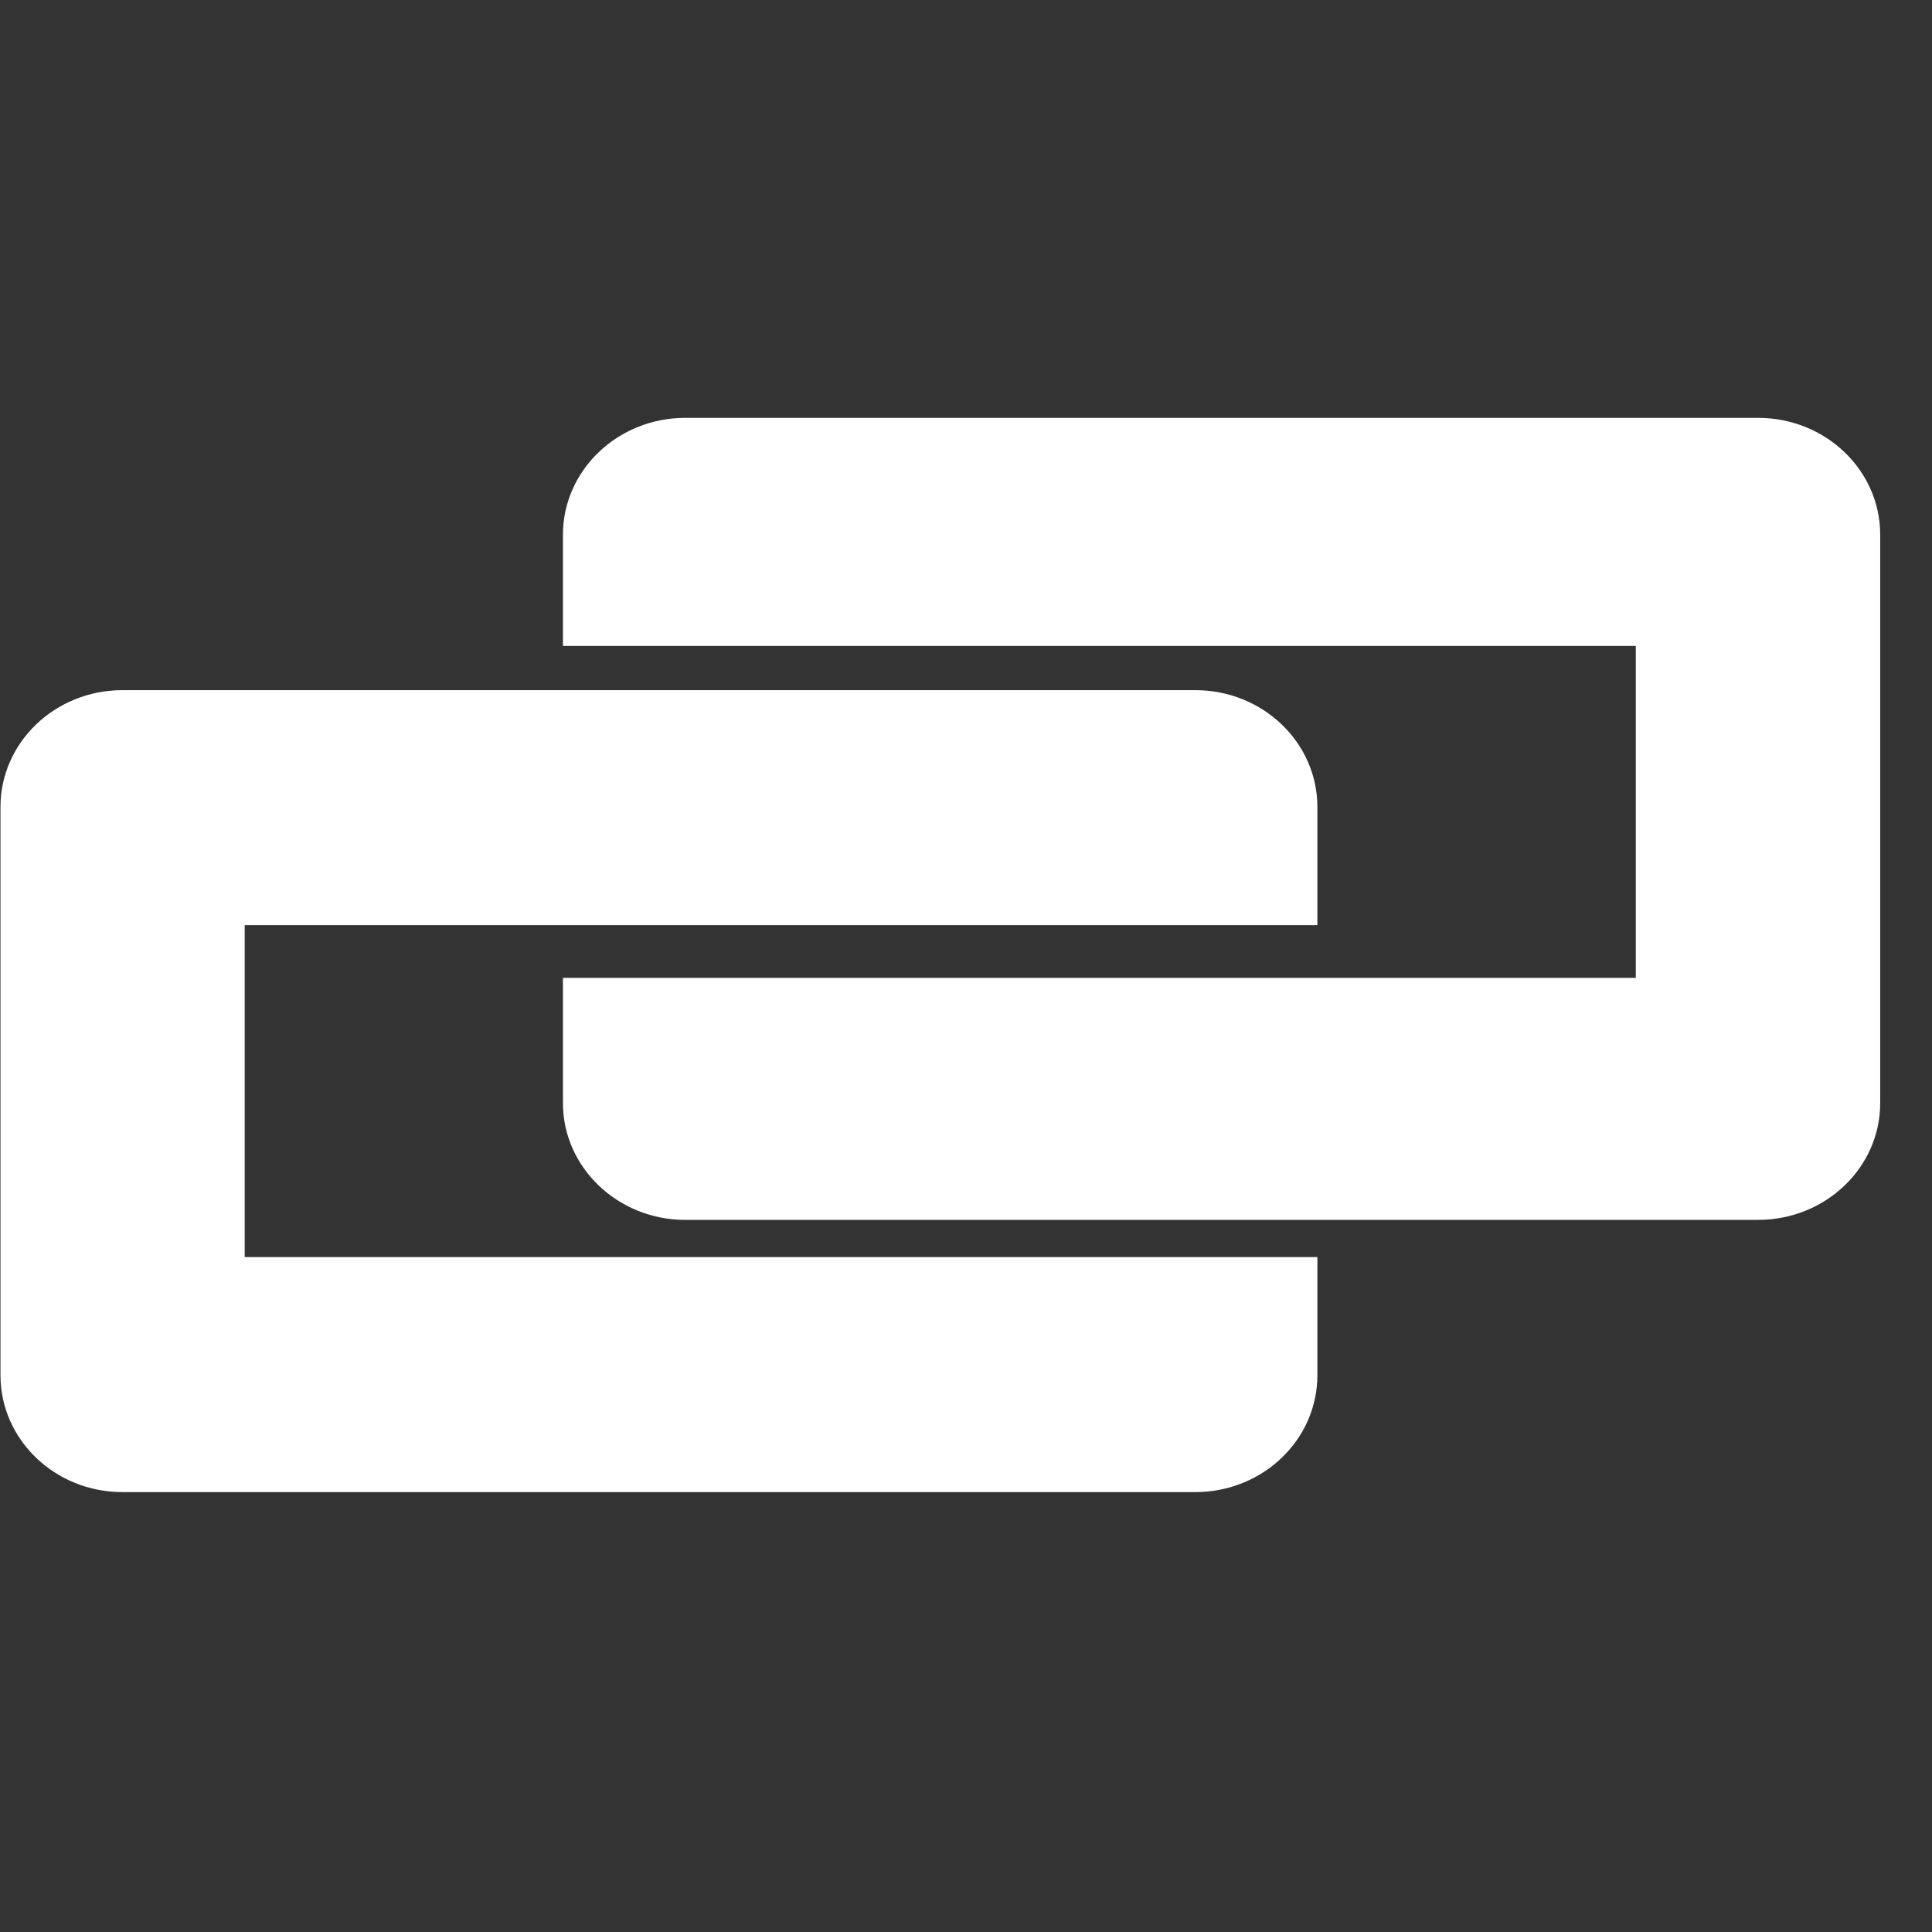 <svg width="32" height="32" viewBox="0 0 32 32" fill="none" xmlns="http://www.w3.org/2000/svg">
<rect x="0" y="0" width="32" height="32" fill="#333333" stroke="none"/>
<g clip-path="url(#clip0_591_5714)">
<path d="M29.118 6.921H11.348C10.235 6.921 9.324 7.788 9.324 8.856V10.698H27.094V11.204V15.843V16.196H9.324V18.27C9.324 19.337 10.235 20.205 11.348 20.205H29.118C30.237 20.205 31.142 19.339 31.142 18.27V8.856C31.142 7.788 30.237 6.921 29.118 6.921Z" fill="white"/>
<path d="M4.053 20.821V20.351V15.714V15.323H21.82V13.367C21.82 12.297 20.915 11.431 19.796 11.431H2.029C0.913 11.431 0.008 12.296 0.008 13.366V22.778C0.008 23.848 0.913 24.714 2.029 24.714H19.796C20.915 24.714 21.82 23.848 21.82 22.778V20.821H4.053Z" fill="white"/>
</g>
<defs>
<clipPath id="clip0_591_5714">
<rect width="31.133" height="31.133" fill="white" transform="translate(0.006 0.251)"/>
</clipPath>
</defs>
</svg>
